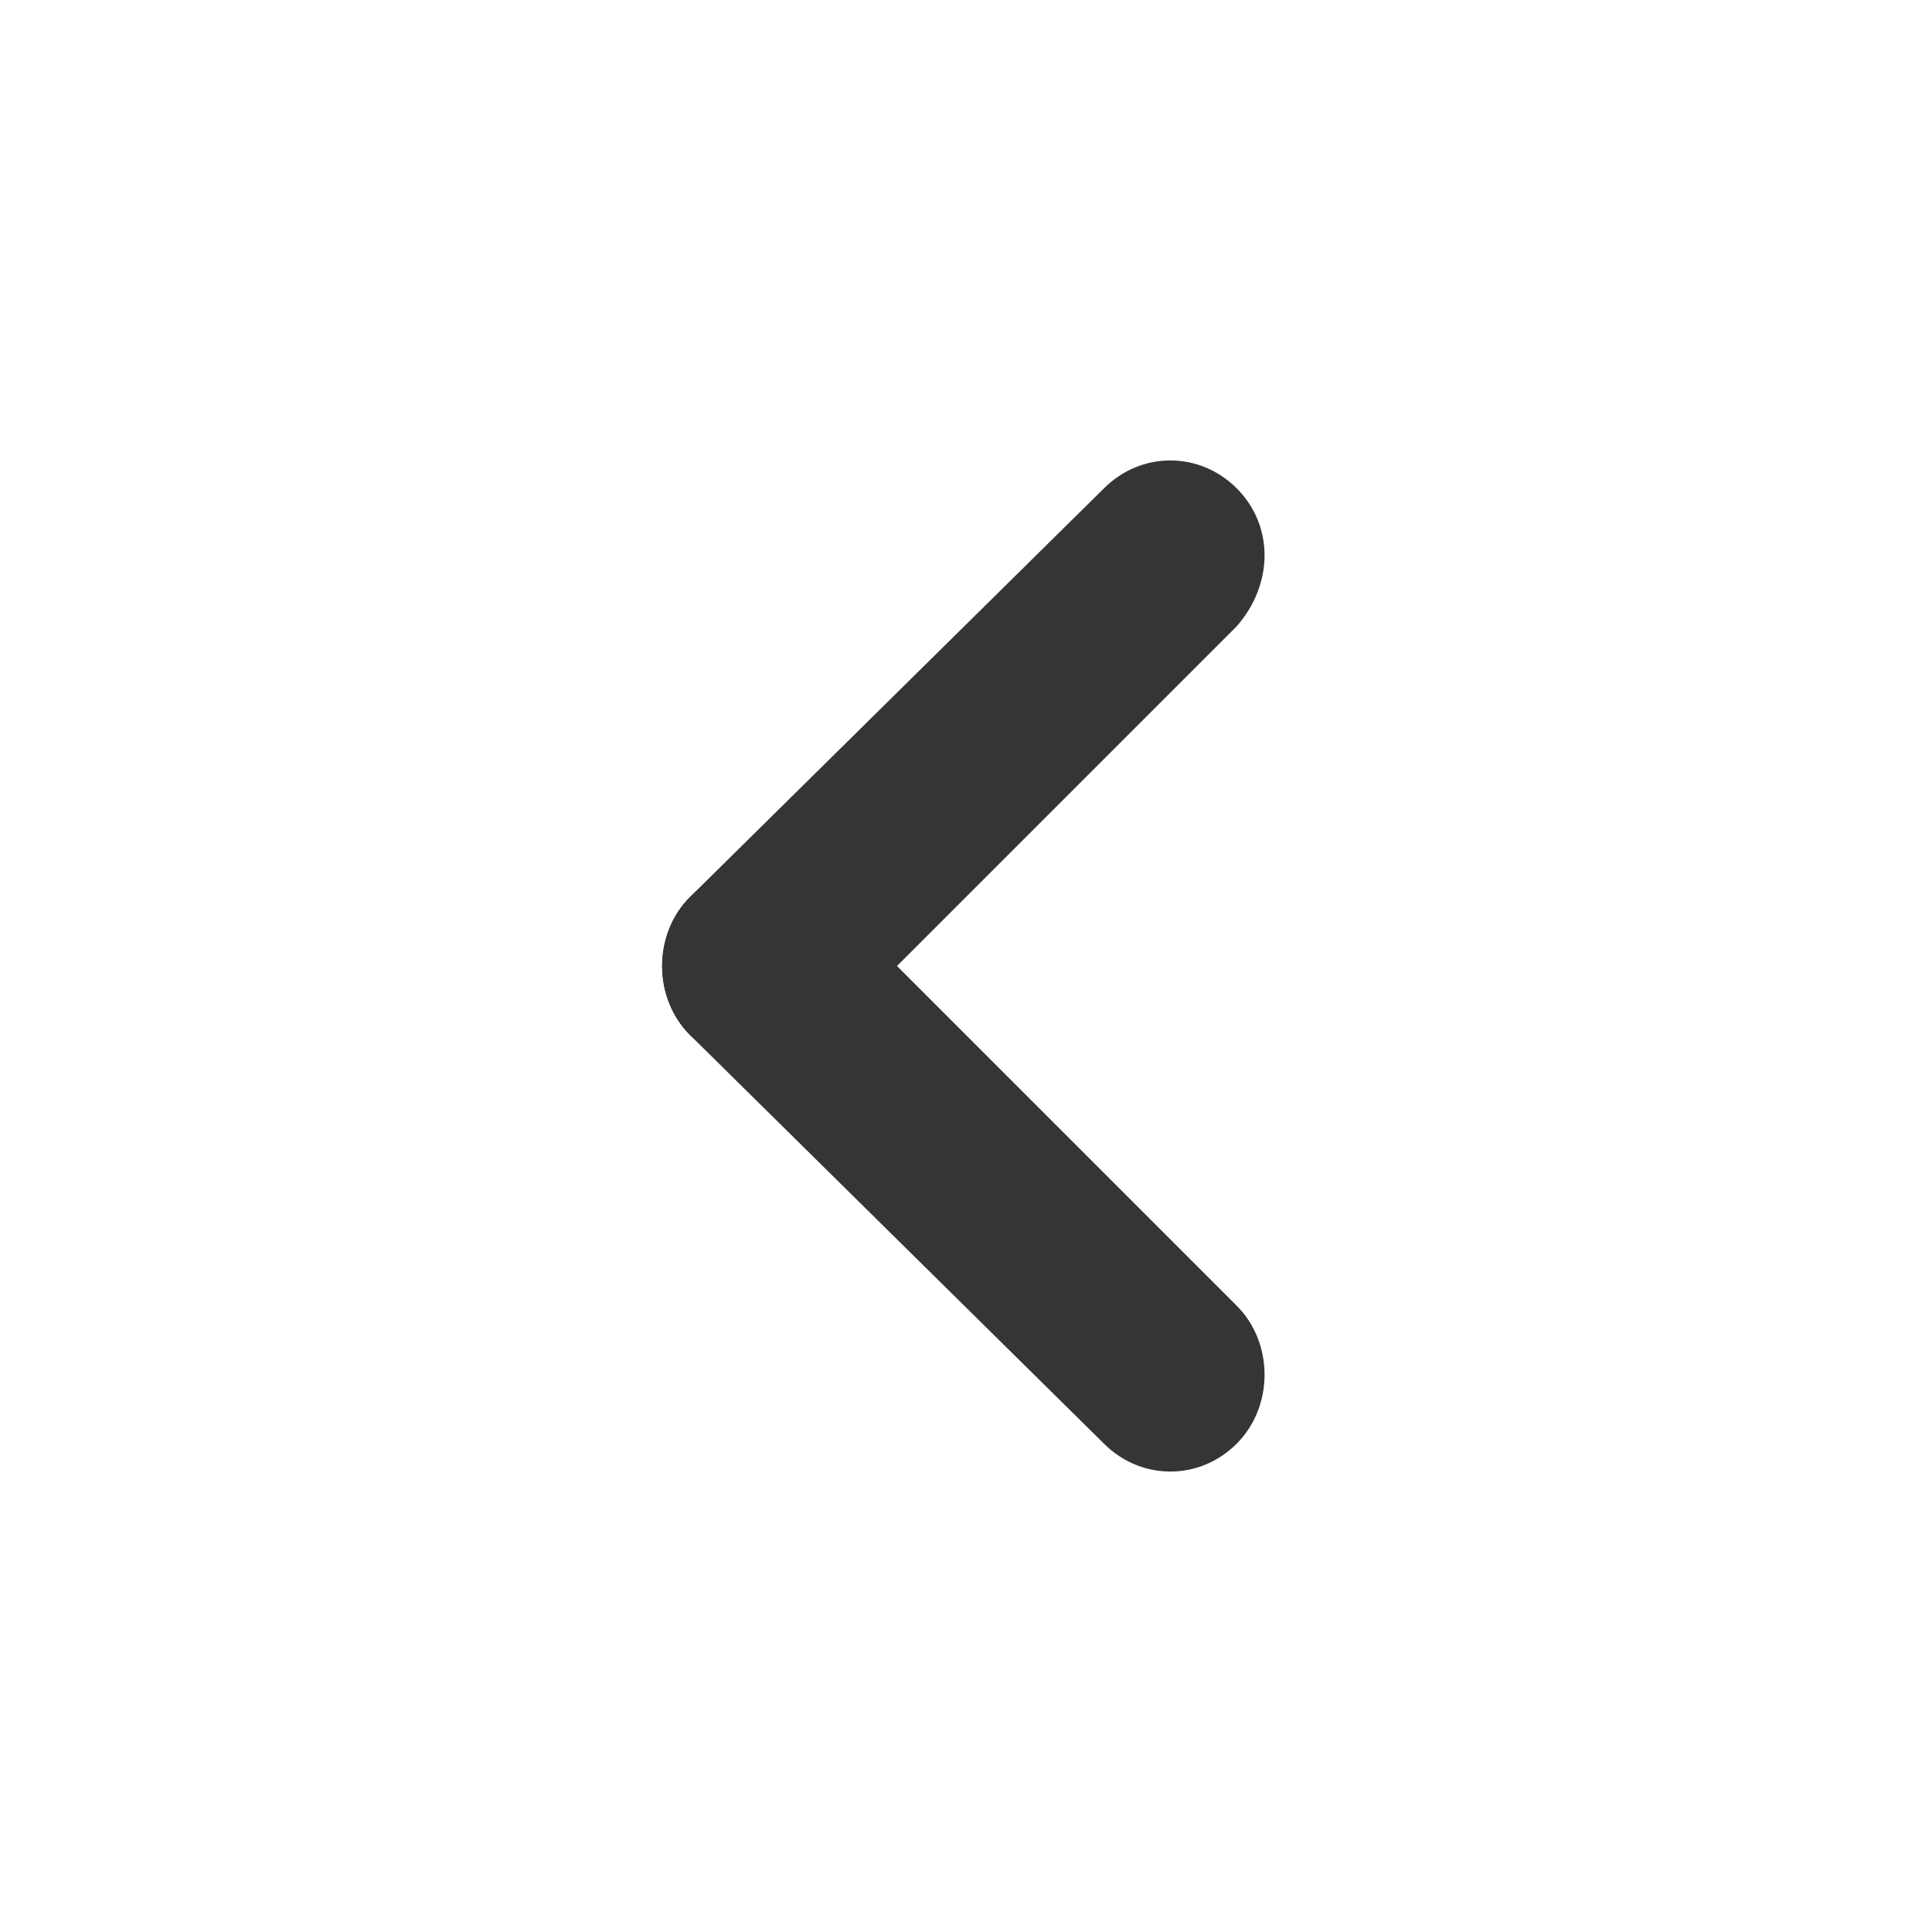 <?xml version="1.0" encoding="UTF-8"?>
<!DOCTYPE svg PUBLIC "-//W3C//DTD SVG 1.1//EN" "http://www.w3.org/Graphics/SVG/1.1/DTD/svg11.dtd">
<!-- Creator: CorelDRAW X8 -->
<svg xmlns="http://www.w3.org/2000/svg" xml:space="preserve" width="4000px" height="4000px" version="1.1" style="shape-rendering:geometricPrecision; text-rendering:geometricPrecision; image-rendering:optimizeQuality; fill-rule:evenodd; clip-rule:evenodd"
viewBox="0 0 364 364"
 xmlns:xlink="http://www.w3.org/1999/xlink">
 <defs>
  <style type="text/css">
   <![CDATA[
    .fil0 {fill:none}
    .fil1 {fill:#373435}
   ]]>
  </style>
 </defs>
 <g id="Camada_x0020_1">
  <rect class="fil0" width="364" height="364"/>
  <g id="_1619771029264">
   <path class="fil1" d="M156 169l77 77c7,7 7,19 0,26l0 0c-7,7 -18,7 -25,0l-78 -77c-7,-7 -7,-19 0,-26l0 0c7,-7 19,-7 26,0z"/>
   <path class="fil1" d="M130 169l78 -77c7,-7 18,-7 25,0l0 0c7,7 7,18 0,26l-77 77c-7,7 -19,7 -26,0l0 0c-7,-7 -7,-19 0,-26z"/>
  </g>
 </g>
</svg>
